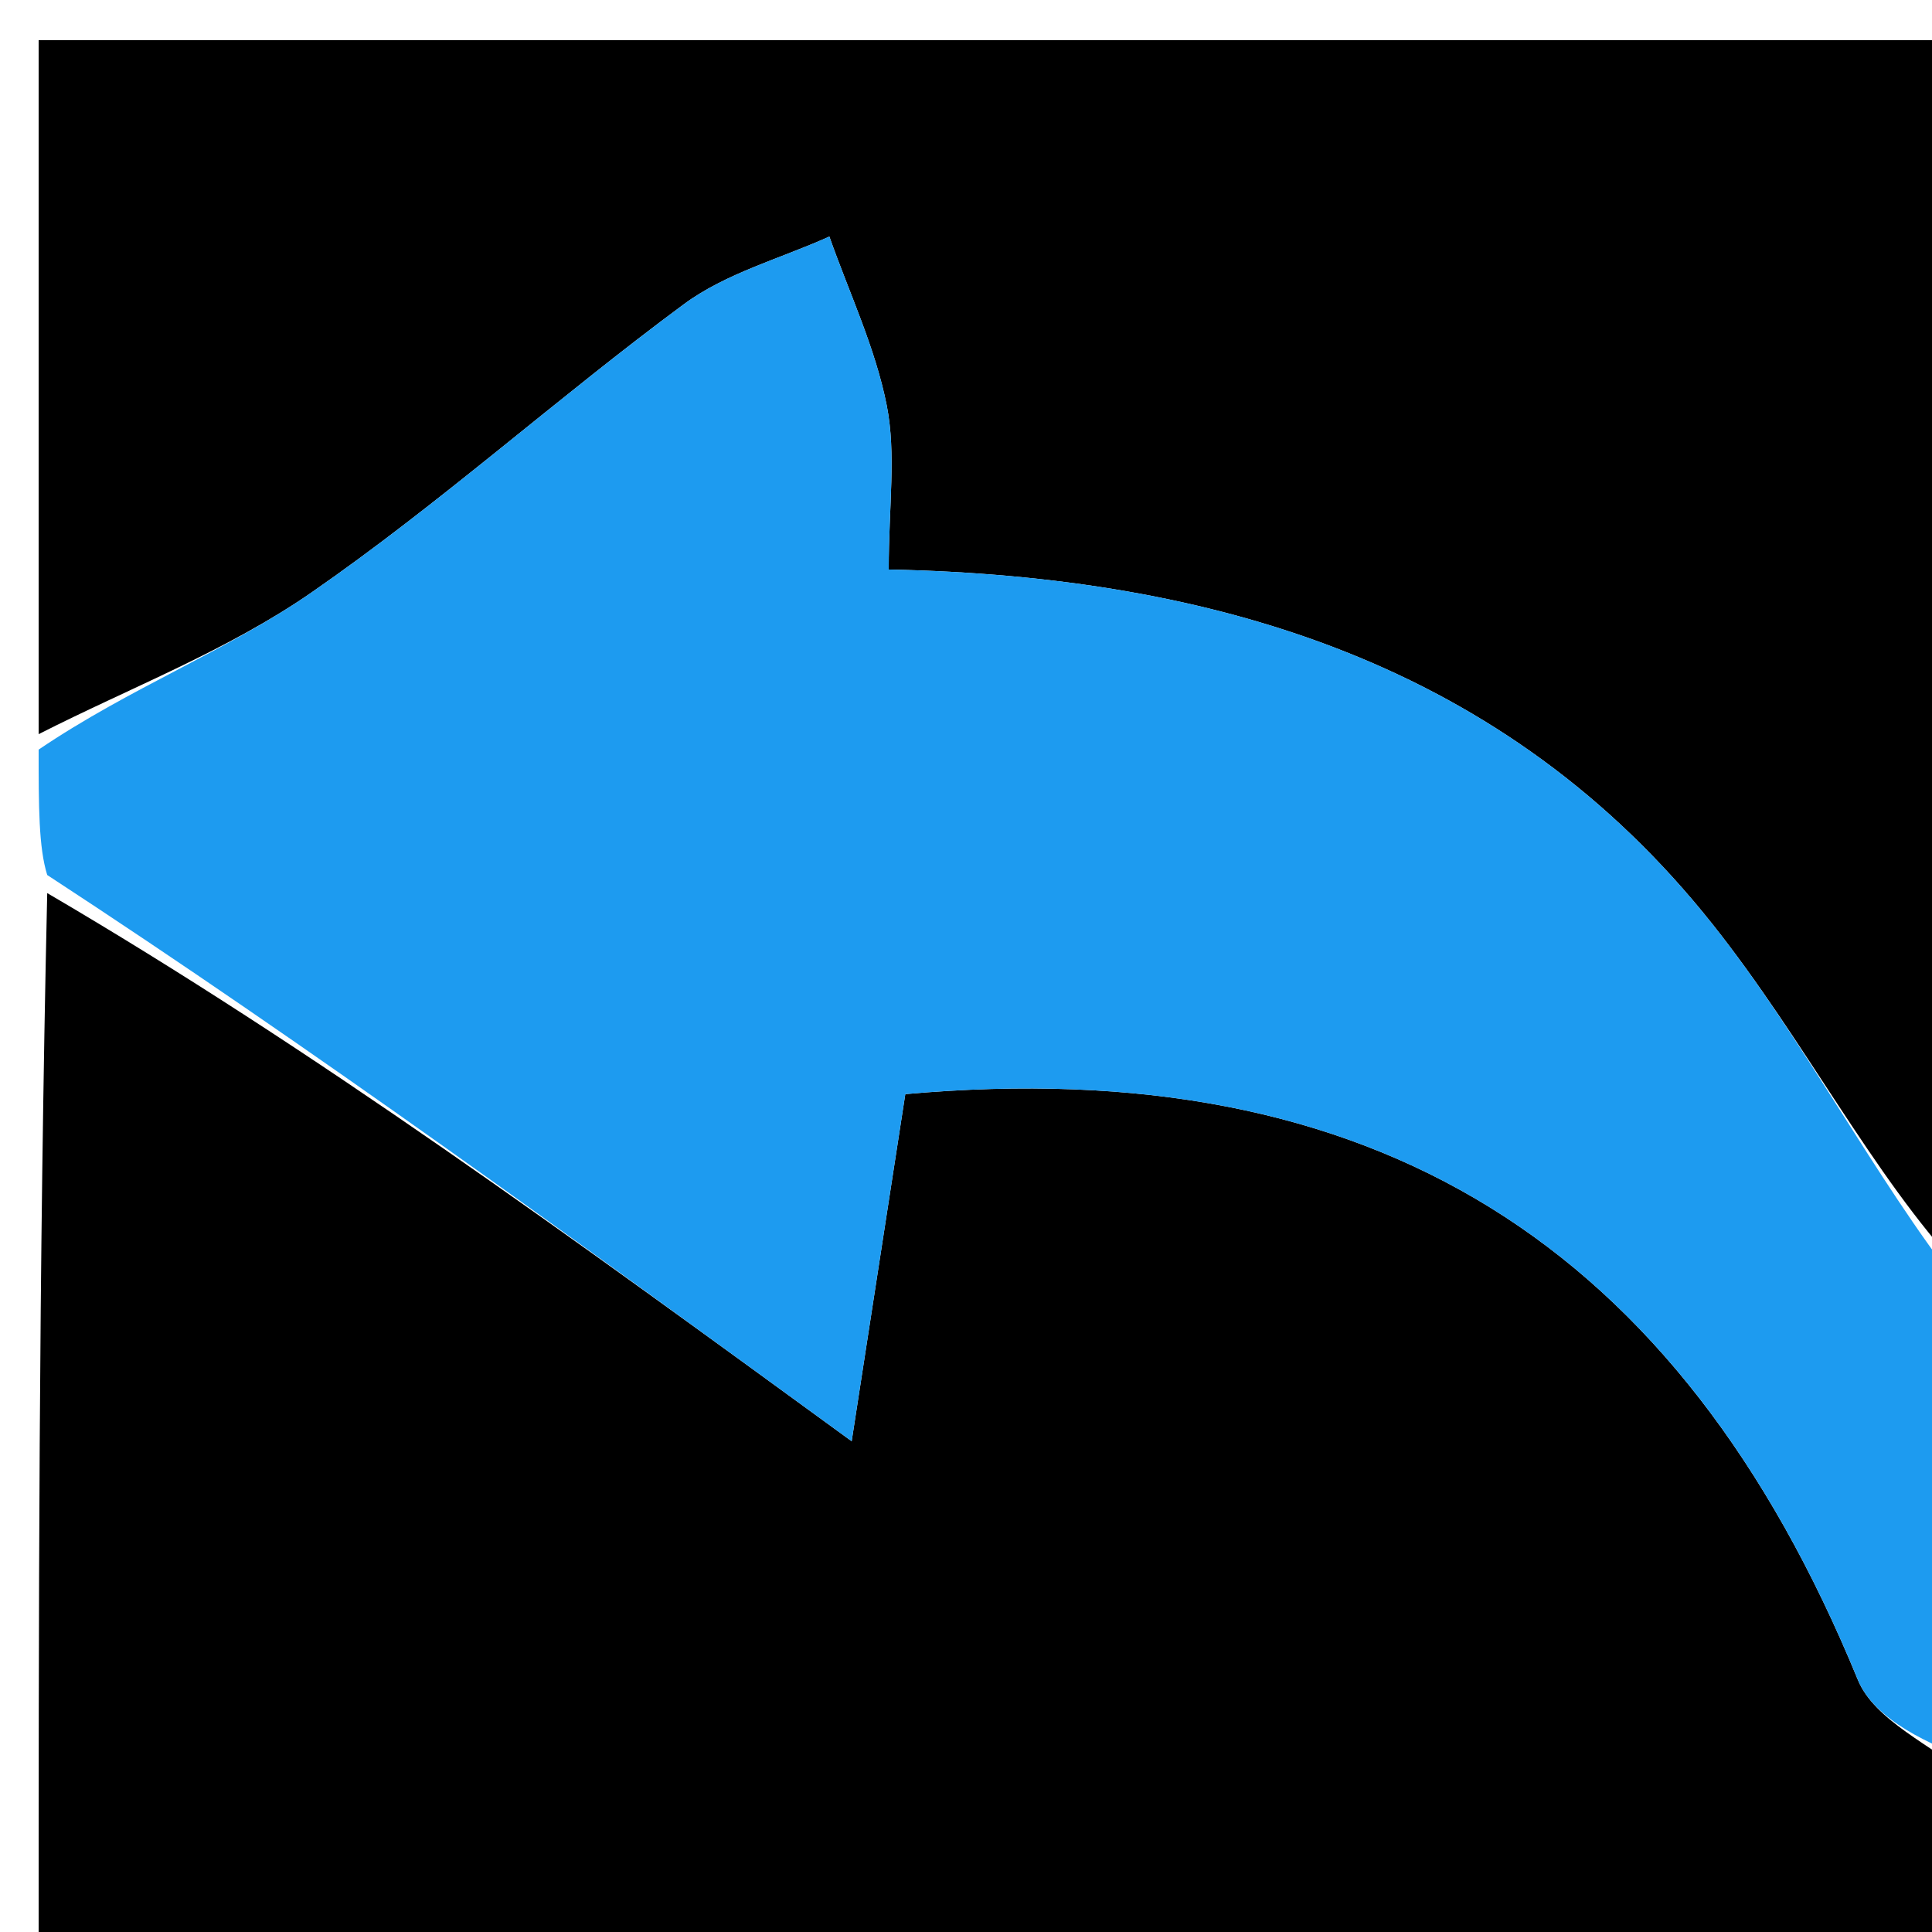 <svg version="1.1" id="Layer_1" xmlns="http://www.w3.org/2000/svg" xmlns:xlink="http://www.w3.org/1999/xlink" x="0px" y="0px"
	 width="100%" viewBox="0 0 50 50" enable-background="new 0 0 50 50" xml:space="preserve">
<path fill="#000000" opacity="1" stroke="none" 
	d="
M51,46 
	C51,47.658 51,49.316 51,50.98 
	C34.431,50.987 17.861,50.987 1,50.987 
	C1,41.981 1,32.959 1.222,23.113 
	C8.106,27.144 14.767,31.998 22.041,37.299 
	C22.575,33.847 23.006,31.056 23.429,28.316 
	C35.563,27.23 43.446,32.18 48.08,43.471 
	C48.516,44.535 50.002,45.167 51,46 
z"/>
<path fill="#000000" opacity="1" stroke="none" 
	d="
M1,19 
	C1,13.026 1,7.053 1,1.04 
	C17.567,1.04 34.134,1.04 51,1.04 
	C51,11.352 51,21.707 50.75,32.87 
	C48.458,30.409 46.701,26.915 44.319,23.917 
	C38.994,17.212 31.49,14.913 23,14.739 
	C23,13.093 23.197,11.749 22.949,10.493 
	C22.653,8.997 21.976,7.576 21.464,6.122 
	C20.199,6.693 18.789,7.067 17.697,7.874 
	C14.429,10.289 11.392,13.028 8.055,15.338 
	C5.893,16.833 3.364,17.798 1,19 
z"/>
<path fill="#1D9BF0" opacity="1" stroke="none" 
	d="
M1,19.4 
	C3.364,17.798 5.893,16.833 8.055,15.338 
	C11.392,13.028 14.429,10.289 17.697,7.874 
	C18.789,7.067 20.199,6.693 21.464,6.122 
	C21.976,7.576 22.653,8.997 22.949,10.493 
	C23.197,11.749 23,13.093 23,14.739 
	C31.49,14.913 38.994,17.212 44.319,23.917 
	C46.701,26.915 48.458,30.409 50.75,33.339 
	C51,37.025 51,41.049 51,45.537 
	C50.002,45.167 48.516,44.535 48.08,43.471 
	C43.446,32.18 35.563,27.23 23.429,28.316 
	C23.006,31.056 22.575,33.847 22.041,37.299 
	C14.767,31.998 8.106,27.144 1.222,22.645 
	C1,21.933 1,20.867 1,19.4 
z"/>
</svg>
